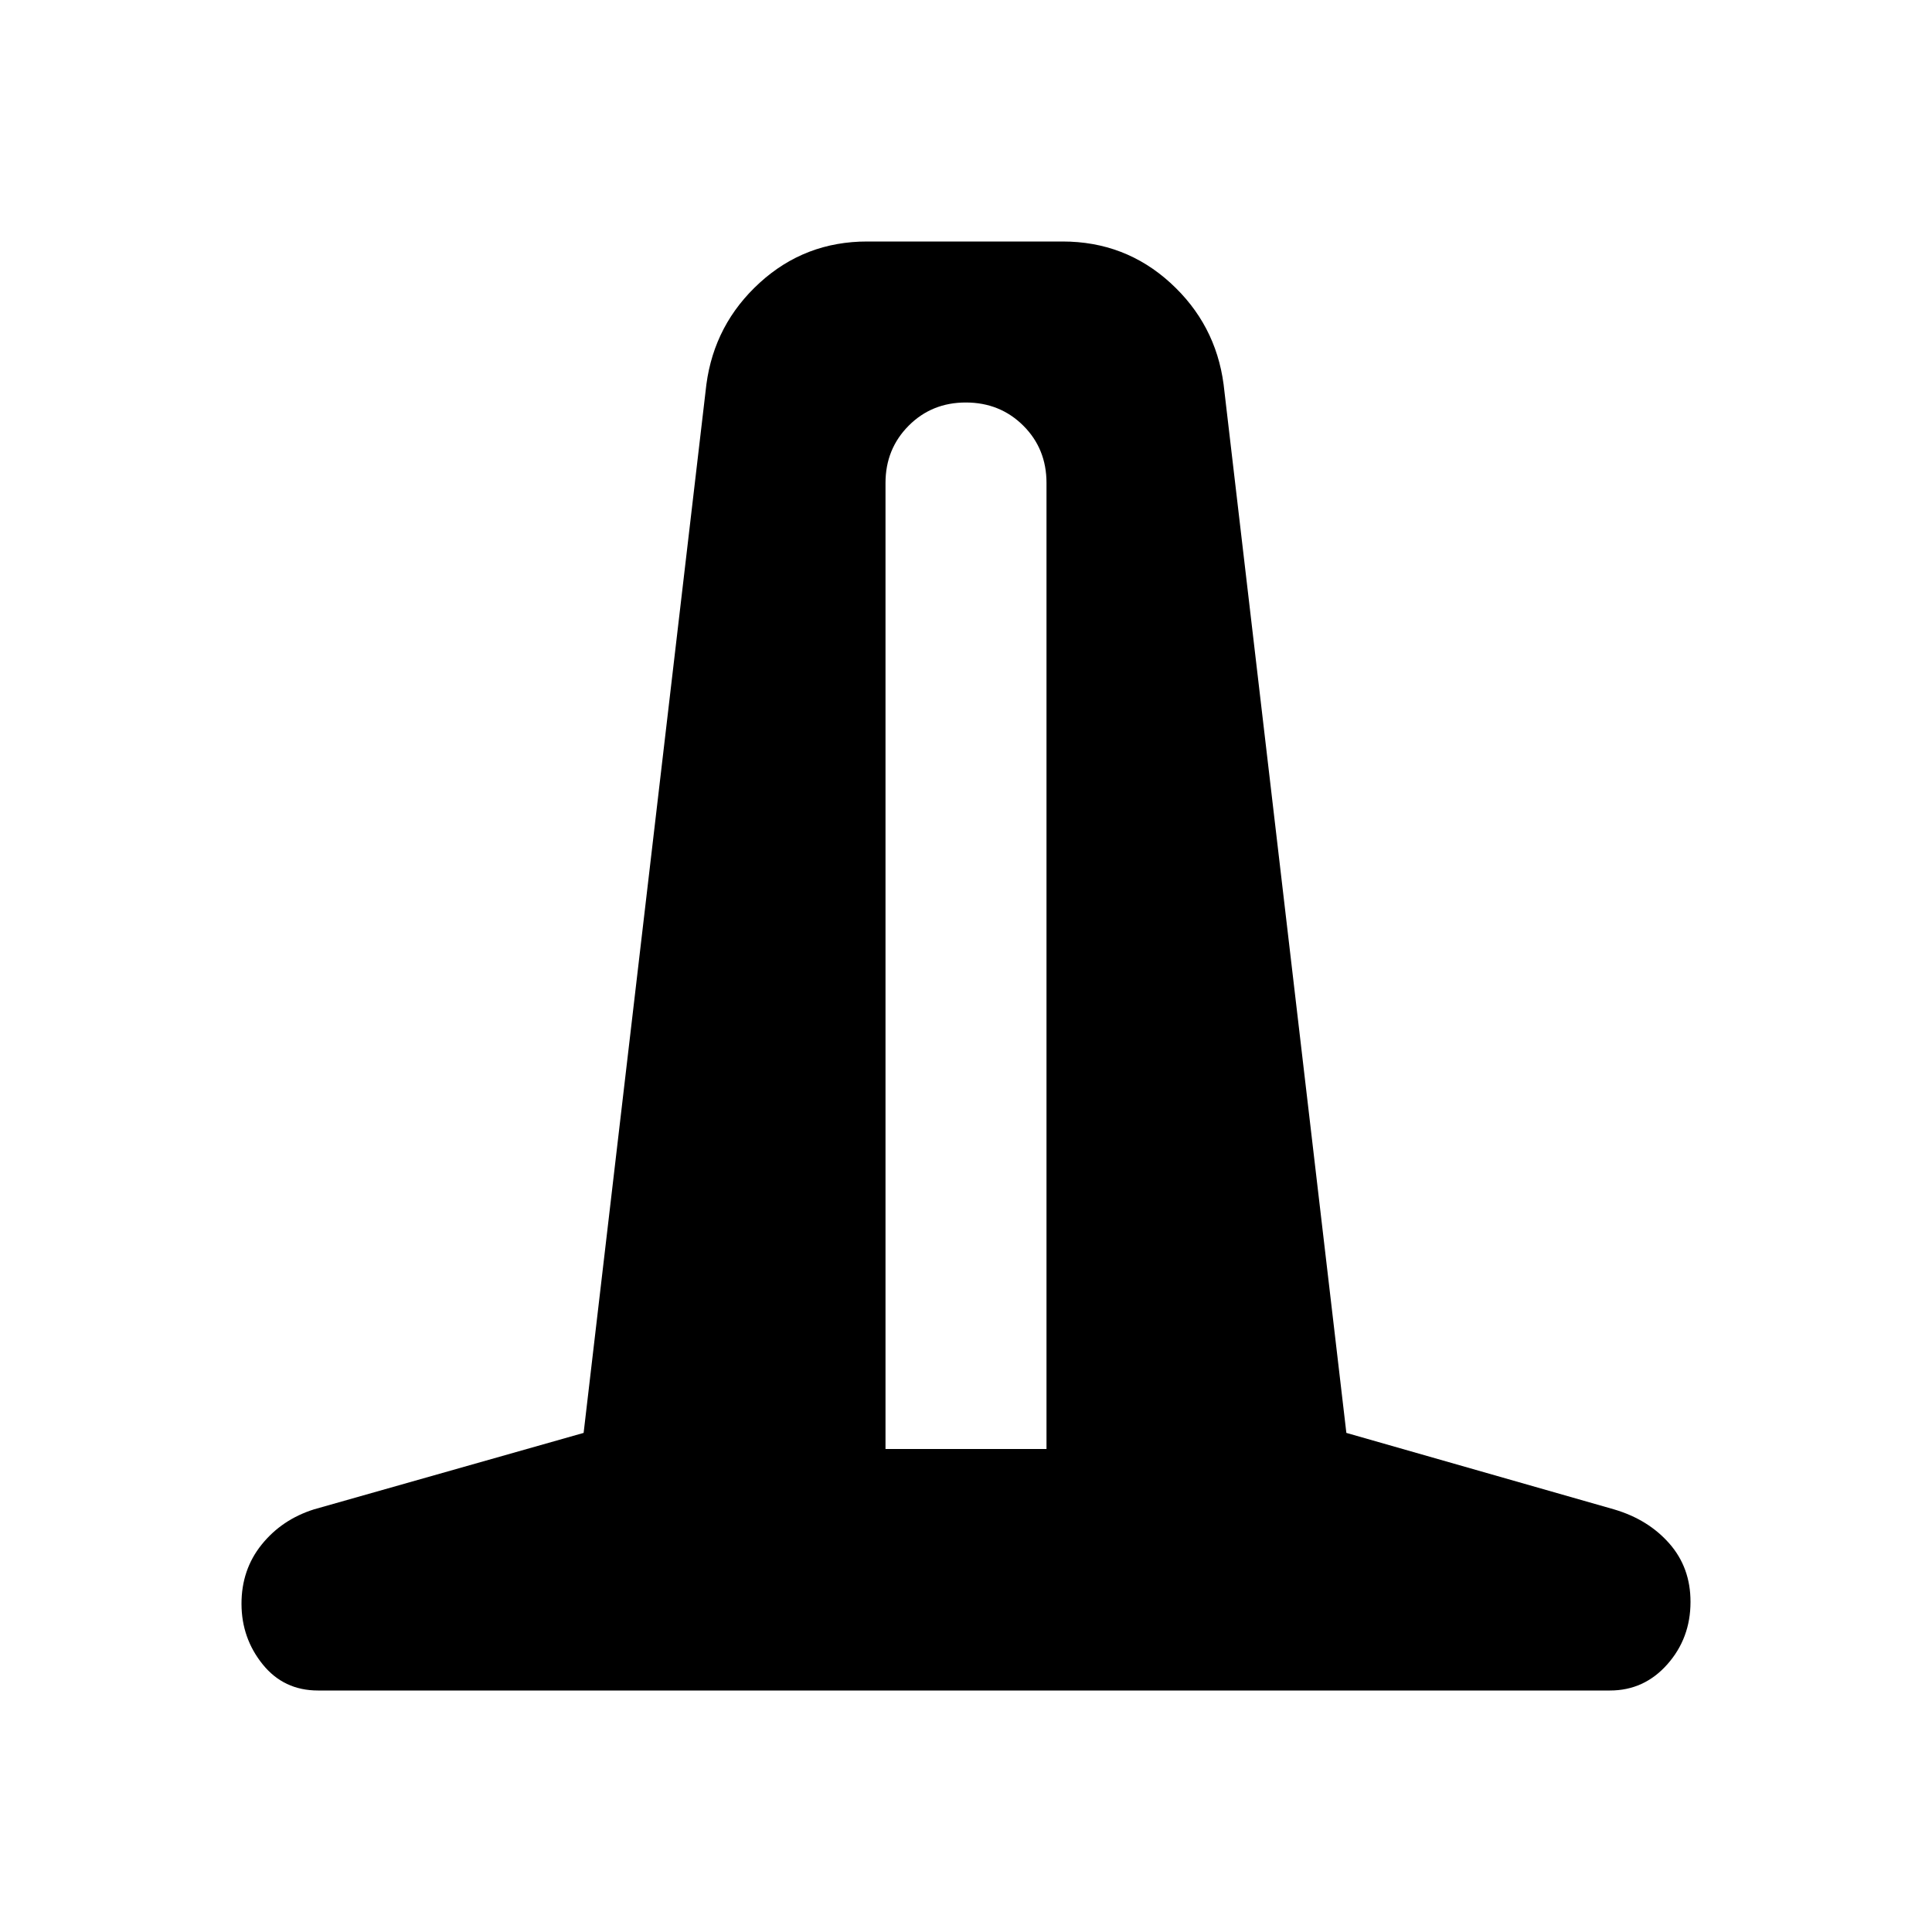 <svg xmlns="http://www.w3.org/2000/svg" width="3em" height="3em" viewBox="0 0 24 24"><path fill="currentColor" d="M3.95 21q-.425 0-.687-.325T3 19.925t.25-.737t.65-.438l3.35-.95L8.775 4.775q.1-.75.663-1.263T10.775 3H13.2q.775 0 1.338.513t.662 1.262L16.725 17.8l3.325.95q.425.125.688.425T21 19.9q0 .45-.288.775T20 21zM11 18h2V6q0-.425-.288-.712T12 5t-.712.288T11 6z"/></svg>